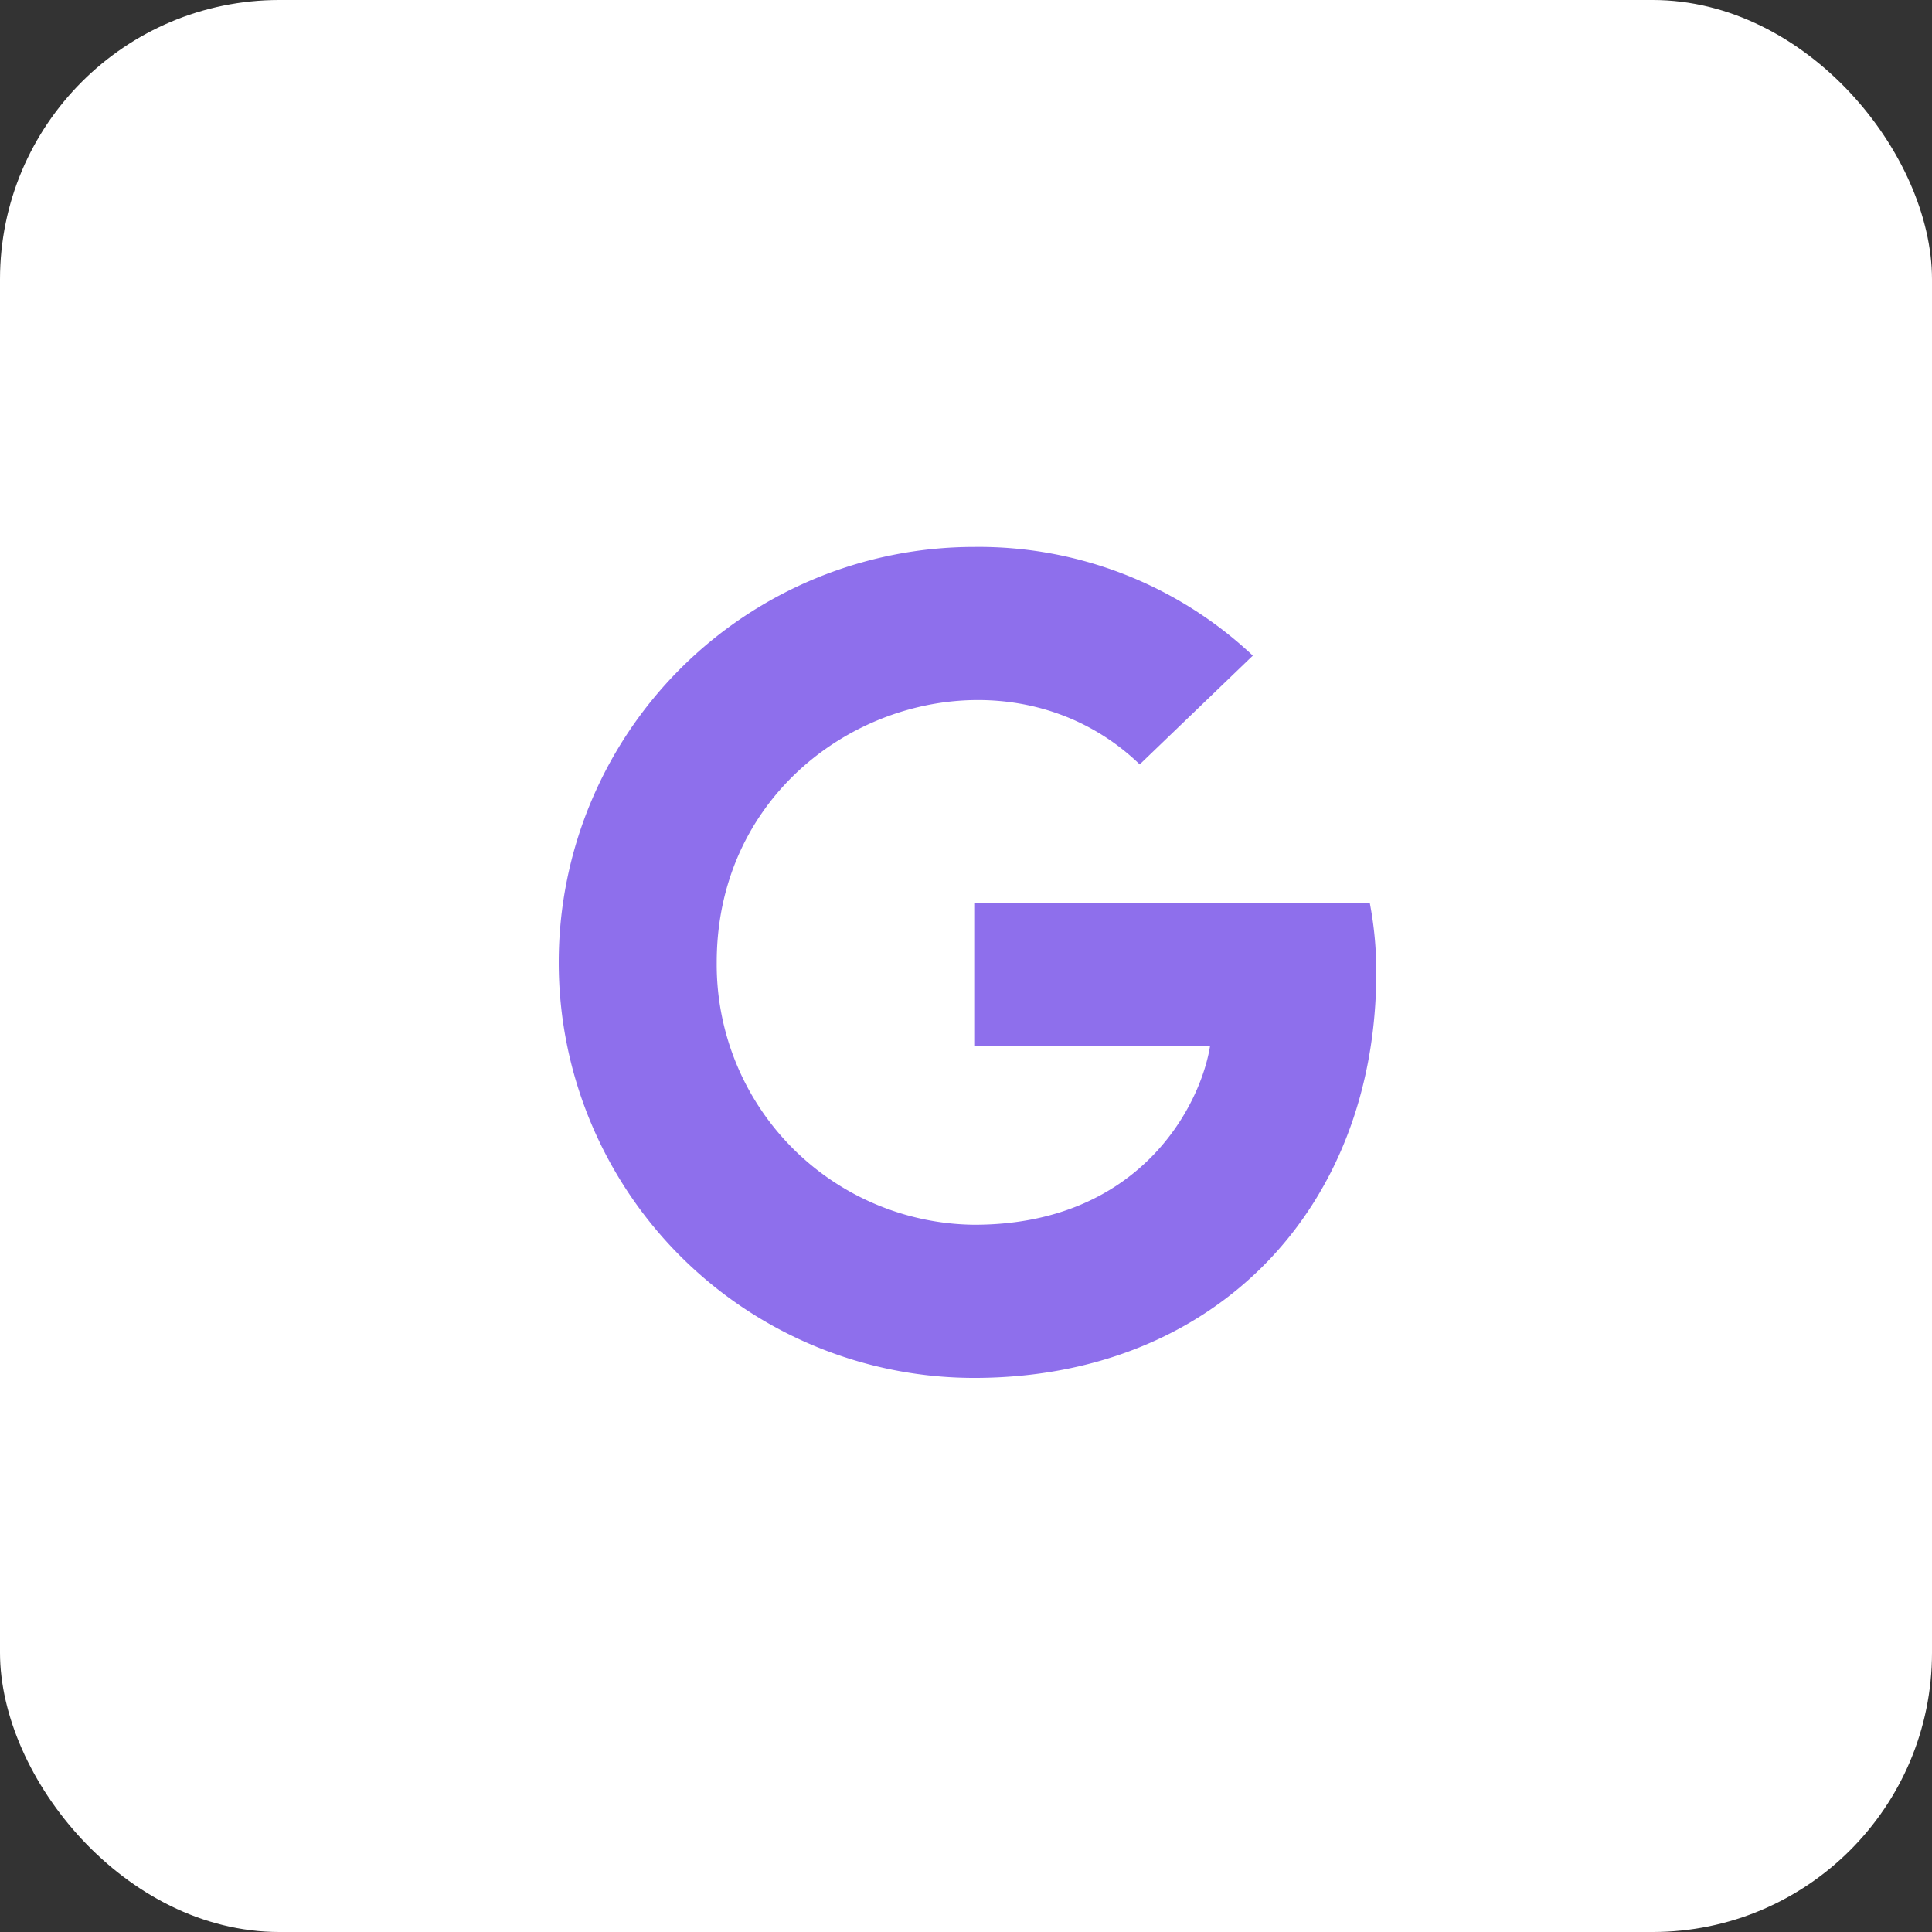 <svg xmlns="http://www.w3.org/2000/svg" width="166" height="166" viewBox="0 0 166 166">
  <rect x="0" y="0" width="166" height="166" fill="#333333" stroke="none"/>
  <g id="google_icon" transform="translate(-303 -1102.922)">
    <rect id="Rectangle_556" data-name="Rectangle 556" width="166" height="166" rx="24" transform="translate(303 1102.922)" fill="#fff"/>
    <path id="Icon_awesome-google" data-name="Icon awesome-google" d="M70.246,37.1C70.246,57.464,56.3,71.96,35.7,71.96a35.7,35.7,0,1,1,0-71.4A34.33,34.33,0,0,1,59.637,9.9L49.92,19.247C37.21,6.982,13.574,16.2,13.574,36.261A22.362,22.362,0,0,0,35.7,58.8c14.135,0,19.433-10.134,20.268-15.388H35.7V31.137H69.684A31.3,31.3,0,0,1,70.246,37.1Z" transform="translate(351.007 1149.354)" fill="#8E6FEC"/>
  </g>
</svg>
